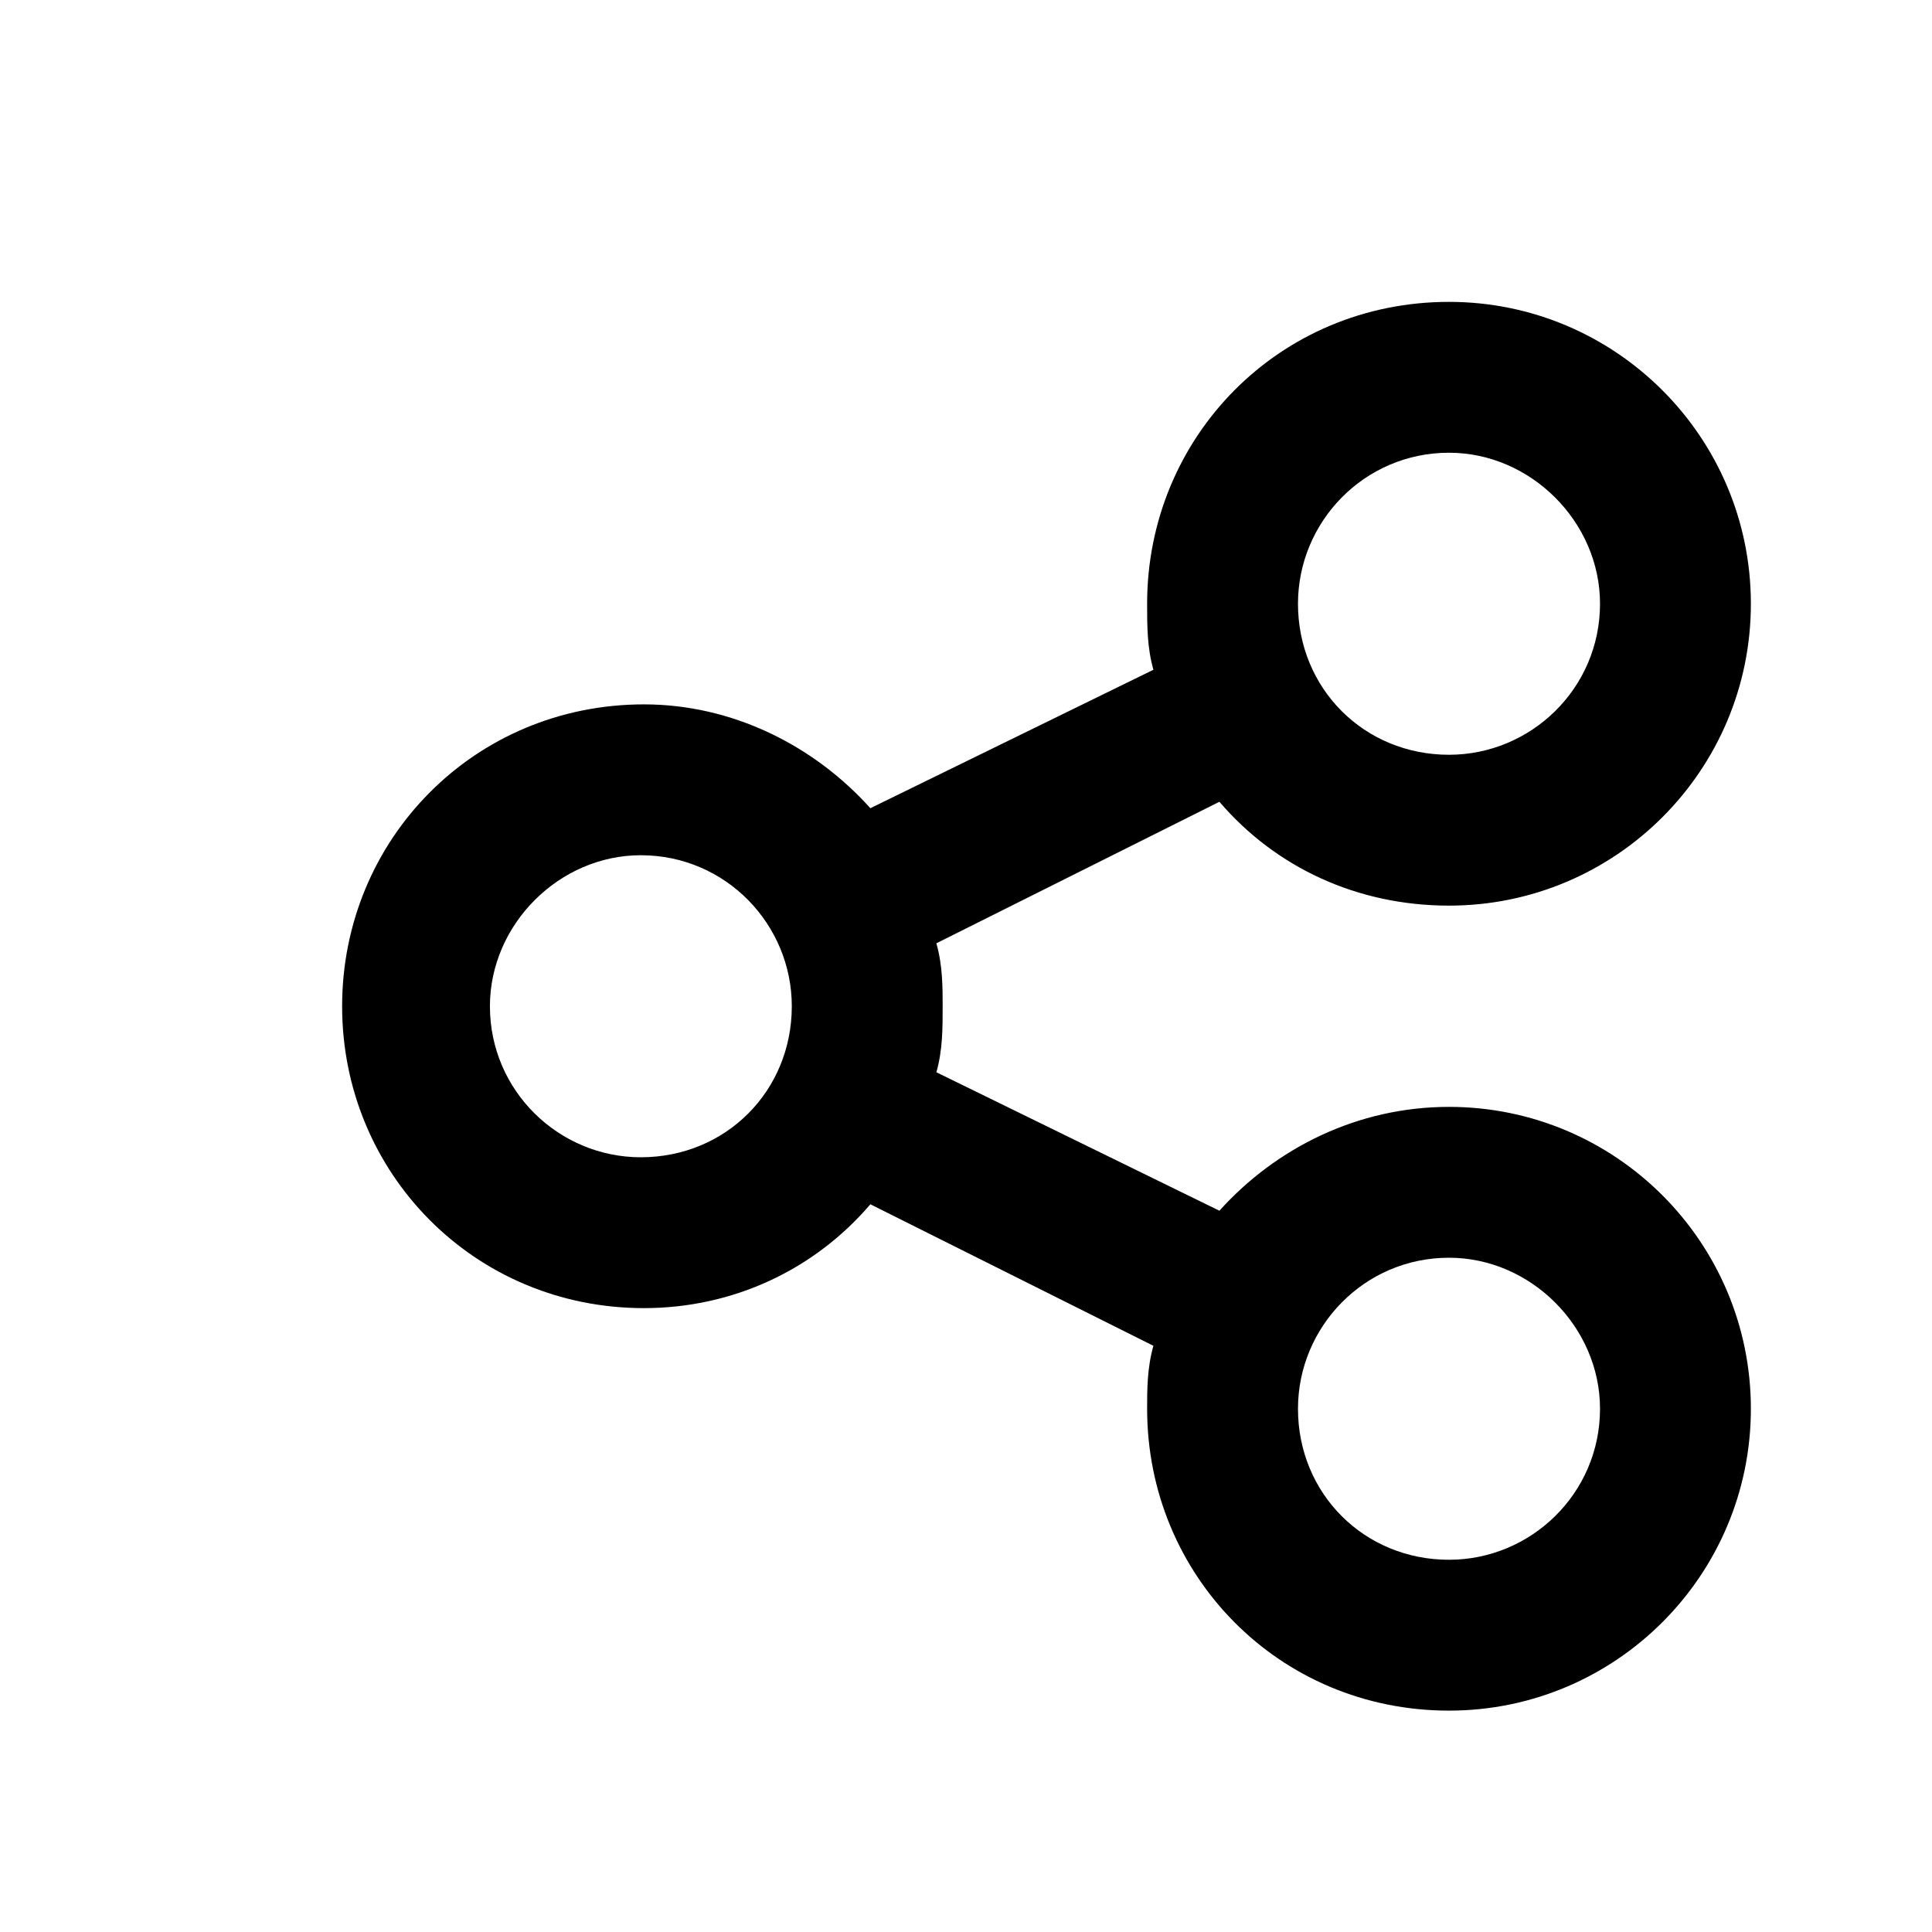 <svg
  width="12"
  height="12"
  viewBox="0 0 12 12"
  fill="none"
  xmlns="http://www.w3.org/2000/svg"
  data-fui-icon="true"
>
  <path
    d="M10.875 3.75C10.875 4.785 10.035 5.625 9 5.625C8.434 5.625 7.926 5.391 7.574 4.98L5.816 5.859C5.855 5.996 5.855 6.133 5.855 6.25C5.855 6.387 5.855 6.523 5.816 6.66L7.574 7.52C7.926 7.129 8.434 6.875 9 6.875C10.035 6.875 10.875 7.715 10.875 8.75C10.875 9.785 10.035 10.625 9 10.625C7.945 10.625 7.125 9.785 7.125 8.75C7.125 8.633 7.125 8.496 7.164 8.359L5.406 7.48C5.055 7.891 4.547 8.125 4 8.125C2.945 8.125 2.125 7.285 2.125 6.25C2.125 5.215 2.945 4.375 4 4.375C4.547 4.375 5.055 4.629 5.406 5.02L7.164 4.16C7.125 4.023 7.125 3.887 7.125 3.75C7.125 2.715 7.945 1.875 9 1.875C10.035 1.875 10.875 2.715 10.875 3.75ZM3.98 7.188C4.508 7.188 4.918 6.777 4.918 6.25C4.918 5.742 4.508 5.312 3.98 5.312C3.473 5.312 3.043 5.742 3.043 6.25C3.043 6.777 3.473 7.188 3.98 7.188ZM9 2.812C8.473 2.812 8.062 3.242 8.062 3.75C8.062 4.277 8.473 4.688 9 4.688C9.508 4.688 9.938 4.277 9.938 3.75C9.938 3.242 9.508 2.812 9 2.812ZM9 9.688C9.508 9.688 9.938 9.277 9.938 8.75C9.938 8.242 9.508 7.812 9 7.812C8.473 7.812 8.062 8.242 8.062 8.75C8.062 9.277 8.473 9.688 9 9.688Z"
    fill="currentColor"
  />
</svg>
